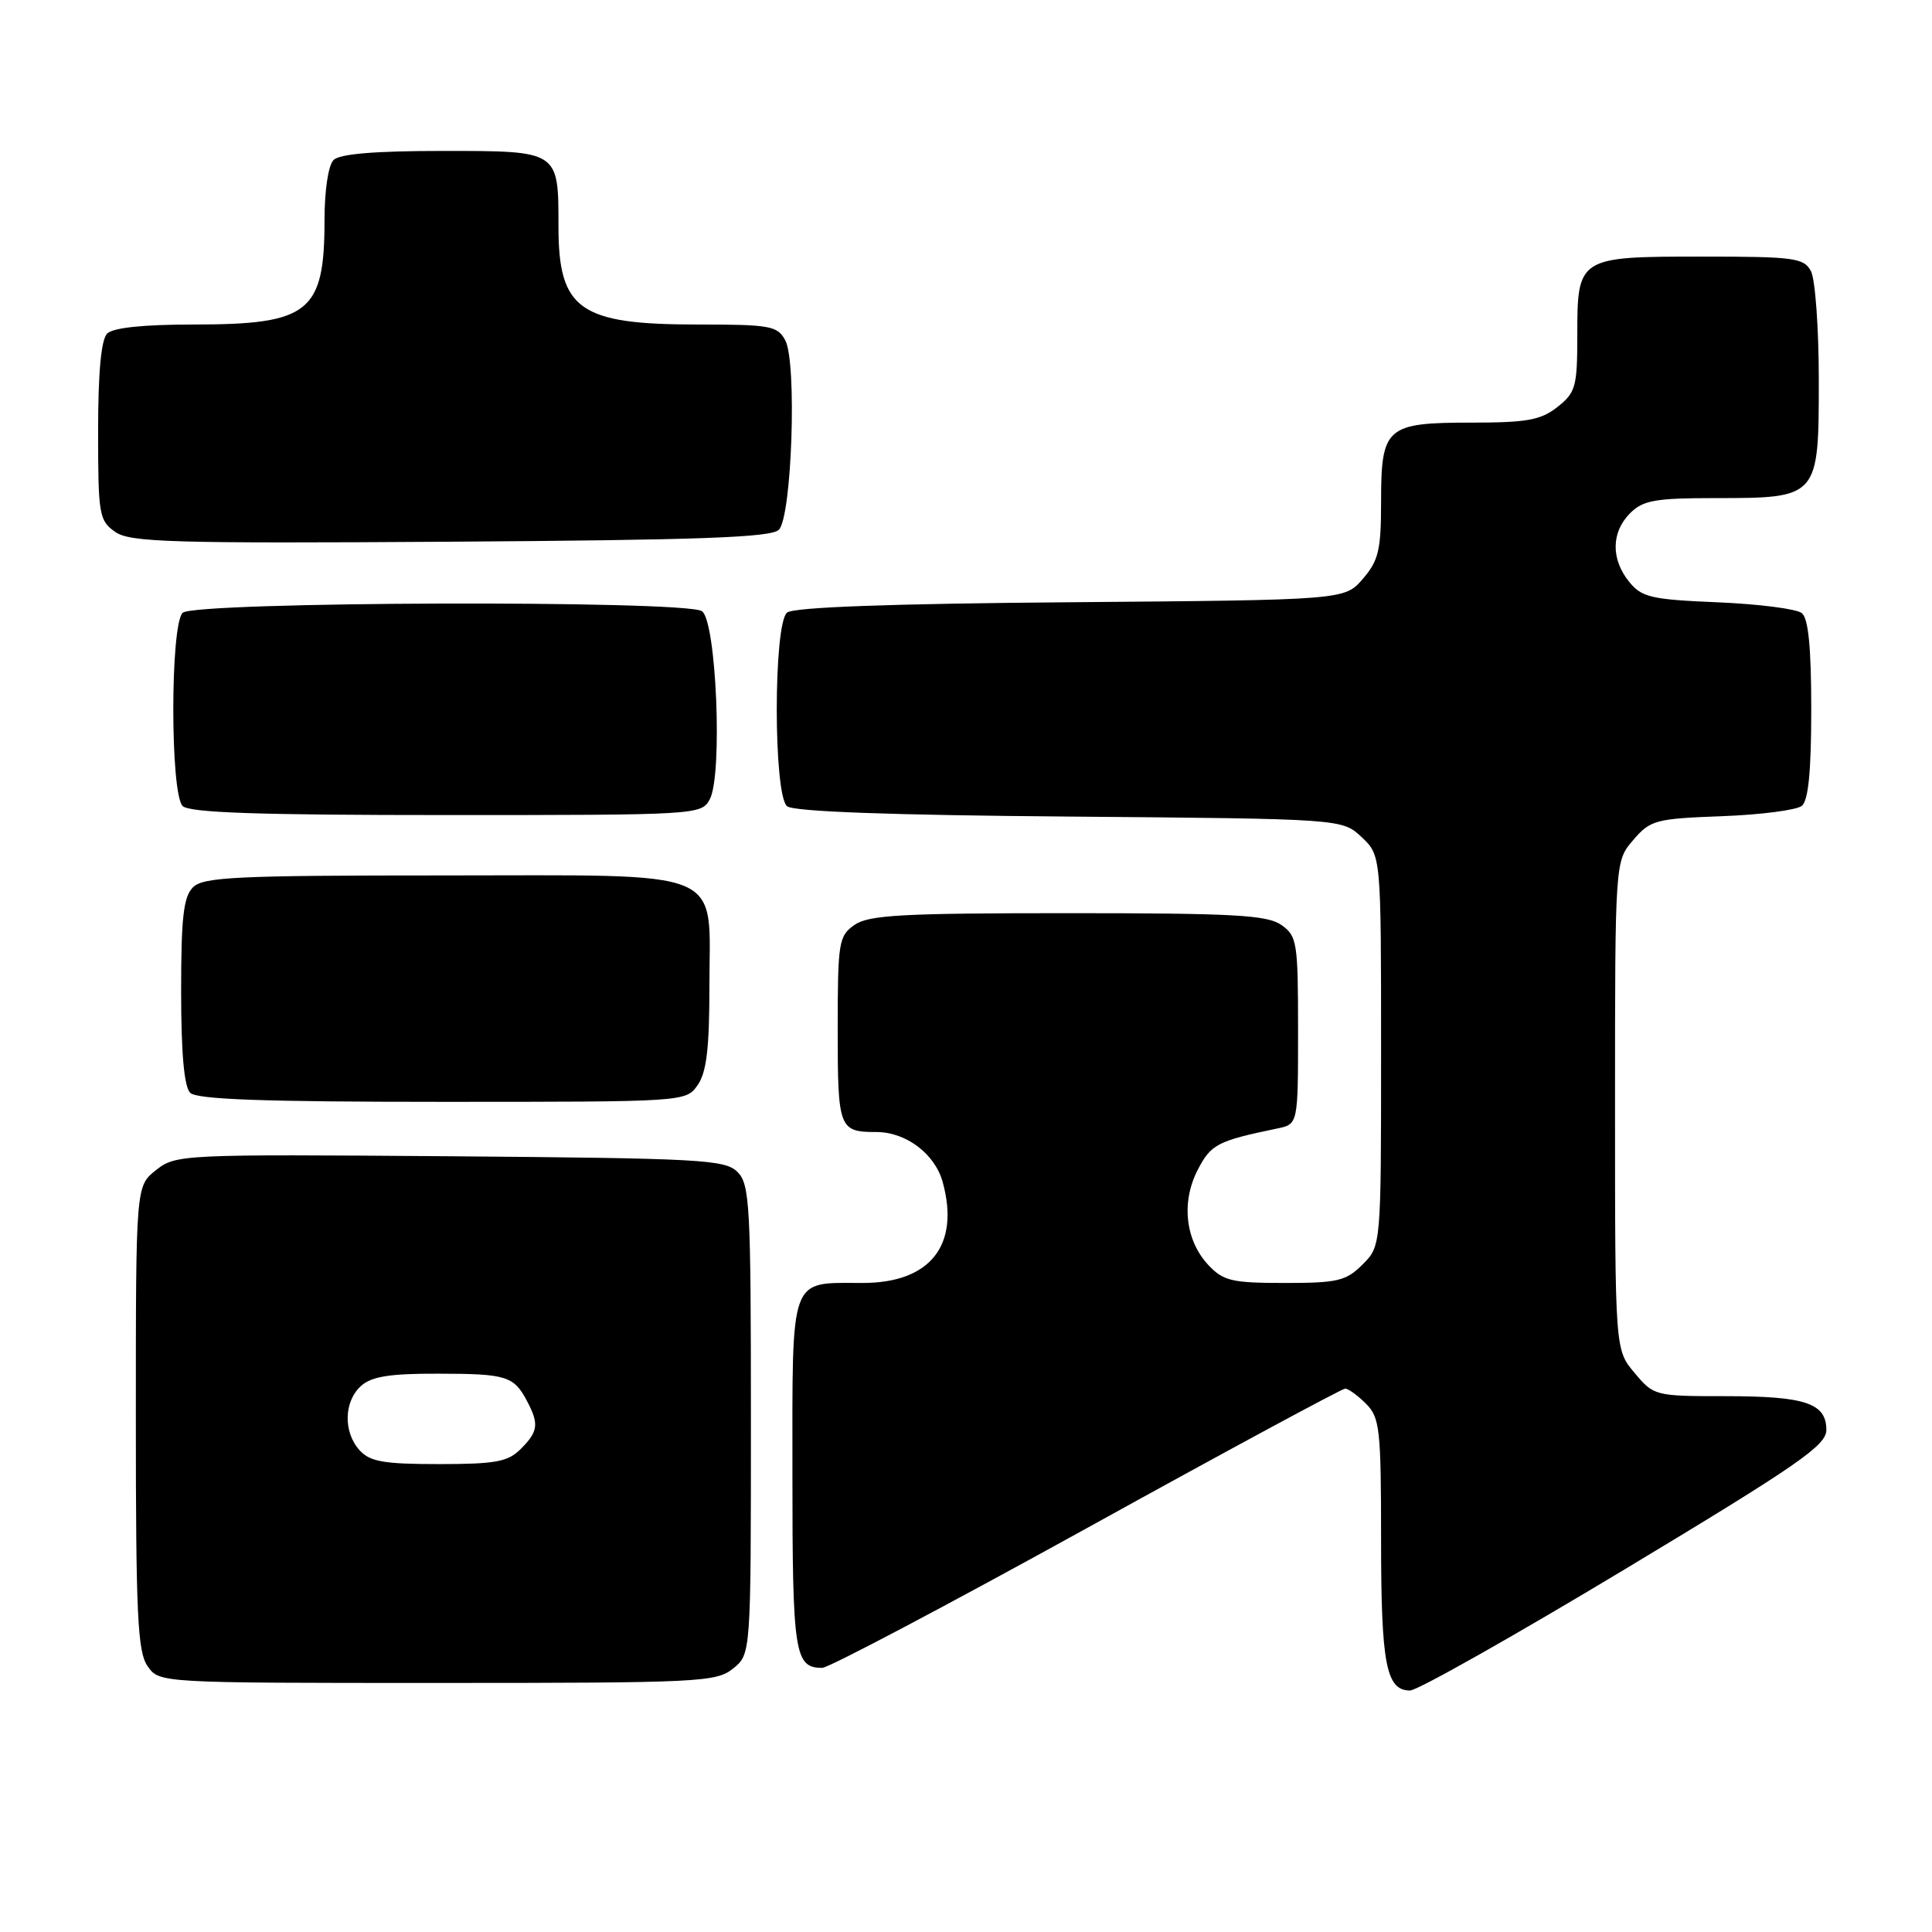 <?xml version="1.0" encoding="UTF-8" standalone="no"?>
<!DOCTYPE svg PUBLIC "-//W3C//DTD SVG 1.1//EN" "http://www.w3.org/Graphics/SVG/1.1/DTD/svg11.dtd" >
<svg xmlns="http://www.w3.org/2000/svg" xmlns:xlink="http://www.w3.org/1999/xlink" version="1.1" viewBox="0 0 256 256">
 <g >
 <path fill="currentColor"
d=" M 215.31 207.93 C 238.33 194.07 242.00 191.53 242.00 189.47 C 242.00 185.93 239.22 185.00 228.65 185.00 C 219.30 185.00 219.14 184.96 216.59 181.92 C 214.00 178.85 214.00 178.85 214.00 146.48 C 214.00 114.11 214.00 114.11 216.41 111.31 C 218.68 108.66 219.37 108.48 228.16 108.15 C 233.30 107.96 238.06 107.34 238.75 106.78 C 239.62 106.07 240.00 102.19 240.00 94.00 C 240.00 85.80 239.62 81.94 238.75 81.24 C 238.06 80.68 233.05 80.04 227.62 79.81 C 218.77 79.44 217.54 79.15 215.87 77.09 C 213.44 74.09 213.49 70.51 216.00 68.00 C 217.71 66.29 219.33 66.00 227.28 66.00 C 240.97 66.00 241.00 65.97 241.00 50.38 C 241.00 43.50 240.53 37.00 239.96 35.93 C 239.02 34.17 237.75 34.00 225.54 34.00 C 209.09 34.00 209.00 34.06 209.00 44.50 C 209.00 51.25 208.78 52.02 206.37 53.93 C 204.15 55.67 202.32 56.00 194.94 56.00 C 183.66 56.00 183.00 56.58 183.00 66.52 C 183.00 72.87 182.67 74.28 180.59 76.69 C 178.18 79.50 178.18 79.50 141.88 79.80 C 117.91 79.99 105.15 80.46 104.29 81.17 C 102.47 82.69 102.47 105.31 104.29 106.83 C 105.15 107.54 117.86 108.01 141.72 108.20 C 177.84 108.50 177.84 108.50 180.42 110.92 C 183.00 113.35 183.00 113.35 183.00 139.22 C 183.00 165.09 183.00 165.09 180.55 167.55 C 178.36 169.74 177.24 170.00 170.22 170.00 C 163.24 170.00 162.10 169.73 160.13 167.64 C 157.06 164.37 156.49 159.31 158.70 155.02 C 160.46 151.61 161.31 151.18 169.25 149.53 C 172.00 148.96 172.00 148.96 172.00 136.54 C 172.00 124.83 171.87 124.02 169.78 122.56 C 167.90 121.24 163.46 121.00 141.50 121.00 C 119.54 121.00 115.10 121.24 113.22 122.56 C 111.13 124.02 111.00 124.84 111.00 136.45 C 111.00 149.55 111.17 150.00 116.13 150.00 C 120.05 150.00 123.87 152.88 124.91 156.62 C 127.22 165.01 123.26 170.00 114.30 170.00 C 104.52 170.00 105.00 168.69 105.00 195.34 C 105.00 219.15 105.29 221.00 108.95 221.00 C 109.80 221.00 125.57 212.67 143.99 202.50 C 162.40 192.32 177.82 184.00 178.24 184.00 C 178.66 184.00 179.90 184.90 181.00 186.00 C 182.83 187.83 183.00 189.33 183.00 204.07 C 183.00 220.53 183.67 224.00 186.84 224.00 C 187.81 224.00 200.62 216.77 215.31 207.93 Z  M 97.14 221.09 C 99.50 219.18 99.50 219.18 99.50 188.12 C 99.50 159.65 99.35 156.92 97.72 155.29 C 96.08 153.65 92.92 153.48 59.64 153.21 C 24.04 152.94 23.31 152.97 20.68 155.04 C 18.00 157.15 18.00 157.15 18.00 187.85 C 18.00 214.02 18.23 218.88 19.56 220.78 C 21.11 223.00 21.11 223.00 57.95 223.00 C 92.72 223.00 94.91 222.89 97.14 221.09 Z  M 92.44 143.78 C 93.62 142.10 94.00 138.91 94.00 130.78 C 94.00 114.79 96.89 116.00 58.57 116.00 C 31.33 116.00 26.93 116.21 25.57 117.57 C 24.31 118.83 24.00 121.59 24.00 131.37 C 24.00 139.55 24.40 144.00 25.20 144.80 C 26.08 145.68 34.90 146.00 58.64 146.00 C 90.83 146.00 90.89 146.00 92.44 143.78 Z  M 94.05 105.91 C 95.78 102.67 94.92 82.19 93.00 80.98 C 90.66 79.50 25.69 79.71 24.20 81.20 C 22.55 82.85 22.55 105.15 24.20 106.80 C 25.09 107.69 34.24 108.00 59.16 108.00 C 92.42 108.00 92.95 107.97 94.05 105.91 Z  M 103.20 70.20 C 104.93 68.48 105.62 48.02 104.05 45.09 C 103.02 43.17 102.06 43.00 92.42 43.00 C 76.78 43.00 74.00 41.04 74.00 30.00 C 74.00 19.93 74.10 20.00 58.66 20.00 C 49.68 20.00 45.01 20.39 44.20 21.20 C 43.50 21.90 43.00 25.23 43.00 29.15 C 43.00 41.40 40.99 43.00 25.65 43.00 C 19.01 43.00 14.98 43.42 14.20 44.20 C 13.40 45.00 13.00 49.34 13.00 57.14 C 13.00 68.19 13.13 68.98 15.25 70.47 C 17.23 71.86 22.53 72.02 59.70 71.78 C 92.66 71.56 102.19 71.22 103.20 70.20 Z  M 47.65 192.17 C 45.47 189.76 45.55 185.72 47.83 183.65 C 49.23 182.39 51.63 182.00 58.08 182.02 C 67.13 182.03 68.09 182.33 69.85 185.68 C 71.44 188.70 71.31 189.69 69.00 192.00 C 67.30 193.70 65.67 194.00 58.15 194.00 C 50.86 194.00 49.02 193.68 47.65 192.17 Z "/>
</g>
</svg>